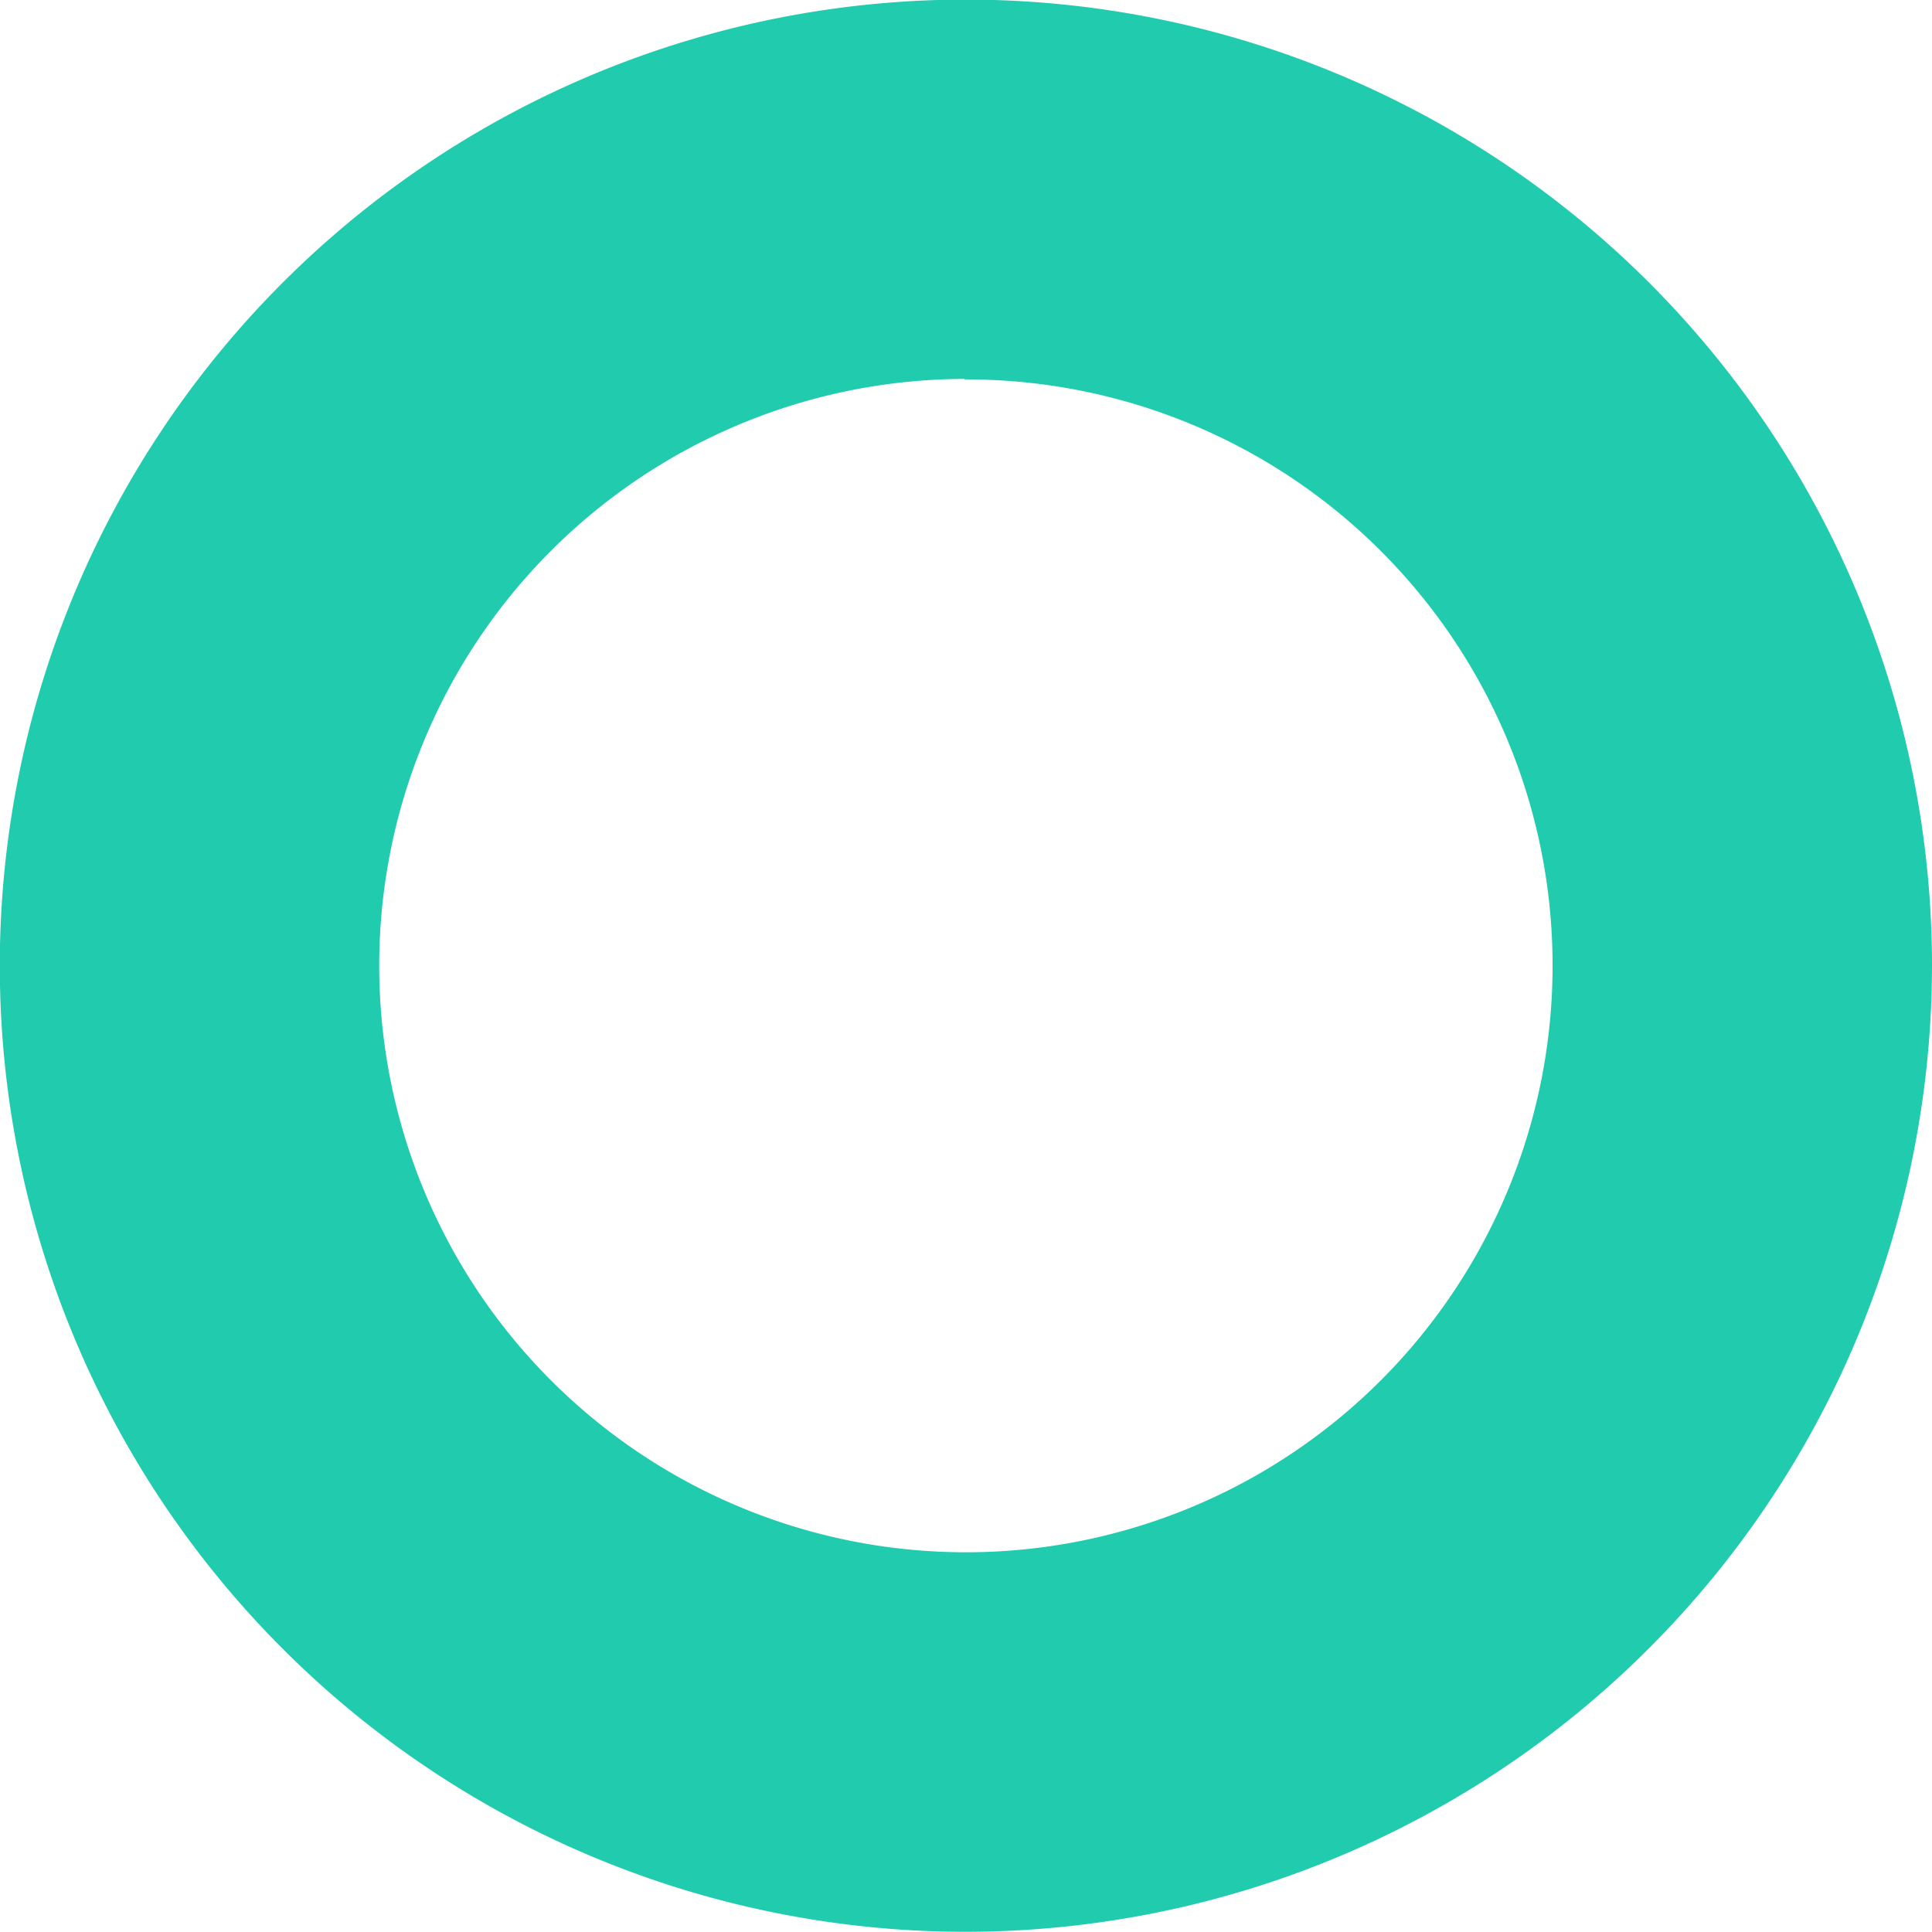 <svg xmlns="http://www.w3.org/2000/svg" width="19.268" height="19.27" viewBox="0 0 19.268 19.27">
  <g id="Grupo_896897" data-name="Grupo 896897" transform="translate(0 0)">
    <g id="Grupo_896896" data-name="Grupo 896896">
      <g id="Grupo_896895" data-name="Grupo 896895">
        <path id="Trazado_623728" data-name="Trazado 623728" d="M3847.881,1287.5a9.635,9.635,0,1,1,9.647-9.647A9.645,9.645,0,0,1,3847.881,1287.5Zm0-15.487a5.851,5.851,0,1,0,5.863,5.84A5.845,5.845,0,0,0,3847.881,1272.018Z" transform="translate(-3838.26 -1268.234)" fill="#21cbae"/>
      </g>
    </g>
  </g>
</svg>
